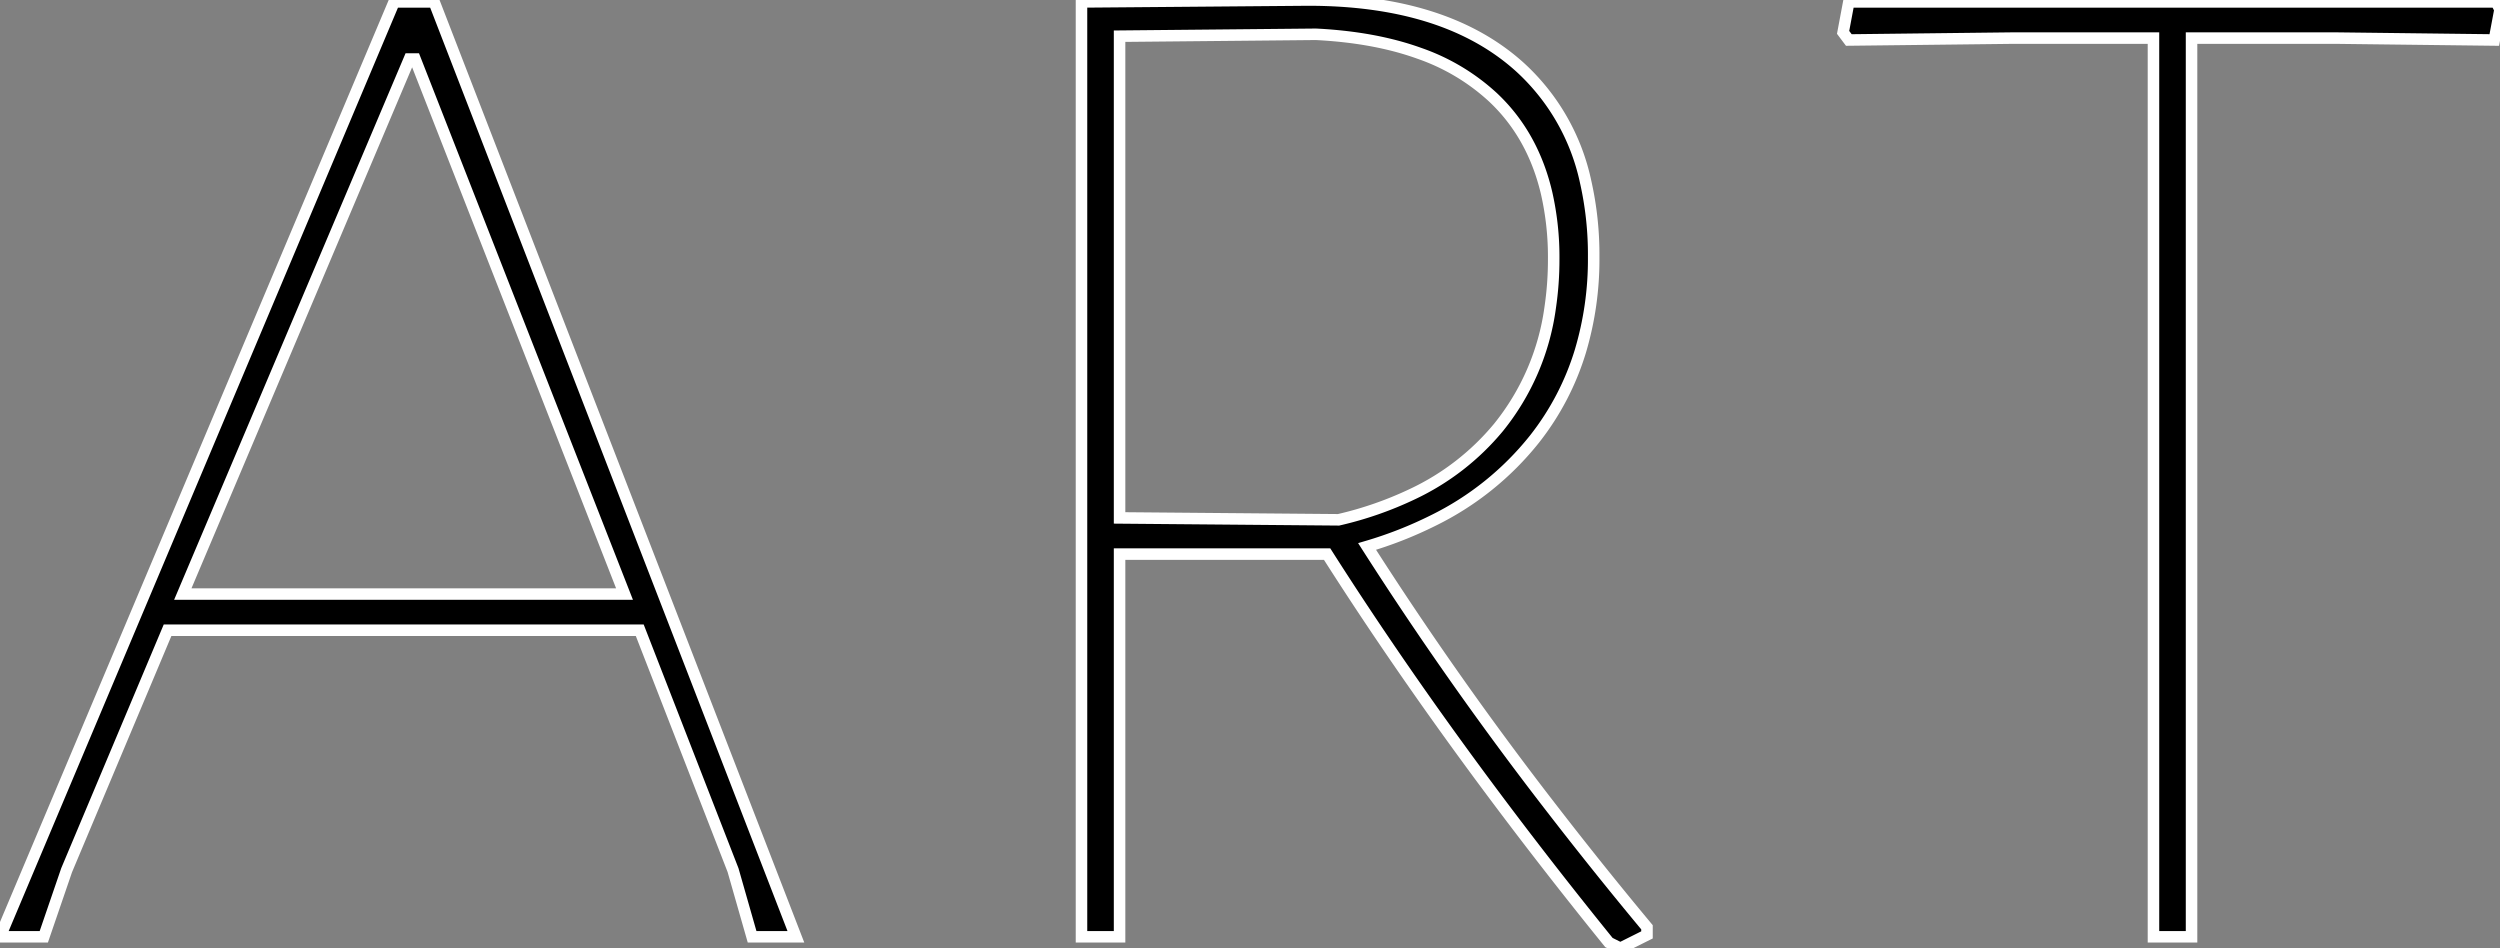 <svg width="164.125" height="62.251" viewBox="0 0 164.125 62.251" xmlns="http://www.w3.org/2000/svg"><rect x="0" y="0" width="164.125" height="62.251" fill="#808080" stroke="none"/><g id="svgGroup" stroke-linecap="round" fill-rule="evenodd" font-size="9pt" stroke="#ffffff" stroke-width="0.2mm" fill="#000" style="stroke:#ffffff;stroke-width:0.2mm;fill:#000"><path d="M 108.125 60.876 L 108.125 61.376 L 106.375 62.251 L 105.625 61.876 Q 95 48.751 87.125 36.376 L 73.5 36.376 L 73.5 61.501 L 71 61.501 L 71 0.126 L 85.875 0.001 Q 94.875 0.001 99.75 4.376 A 14.188 14.188 0 0 1 104.094 11.92 A 21.768 21.768 0 0 1 104.625 16.876 A 21.047 21.047 0 0 1 103.745 23.079 A 17.548 17.548 0 0 1 100.75 28.813 A 19.44 19.44 0 0 1 94.076 34.178 A 26.391 26.391 0 0 1 89.75 35.876 A 232.107 232.107 0 0 0 101.819 53.009 A 275.105 275.105 0 0 0 108.125 60.876 Z M 28.5 0.126 L 52.25 61.501 L 49.375 61.501 L 48.125 57.126 L 42 41.376 L 11 41.376 L 4.375 57.126 L 2.875 61.501 L 0 61.501 L 25.875 0.126 L 28.5 0.126 Z M 163.875 0.126 L 164.125 0.626 L 163.75 2.626 L 153.375 2.501 L 143.875 2.501 L 143.875 61.501 L 141.375 61.501 L 141.375 2.501 L 132.125 2.501 L 121.375 2.626 L 121 2.126 L 121.375 0.126 L 163.875 0.126 Z M 73.5 2.376 L 73.5 34.001 L 87.875 34.126 A 23.492 23.492 0 0 0 92.75 32.427 A 16.381 16.381 0 0 0 98.375 28.063 A 15.906 15.906 0 0 0 101.766 20.224 A 21.487 21.487 0 0 0 102 17.001 A 18.928 18.928 0 0 0 101.538 12.689 Q 100.781 9.451 98.783 7.182 A 11.772 11.772 0 0 0 98 6.376 A 13.781 13.781 0 0 0 93.184 3.502 Q 91.168 2.774 88.711 2.456 A 29.488 29.488 0 0 0 86.375 2.251 L 73.5 2.376 Z M 41 39.001 L 27.25 3.876 L 26.875 3.876 L 12 39.001 L 41 39.001 Z" vector-effect="non-scaling-stroke"/></g></svg>